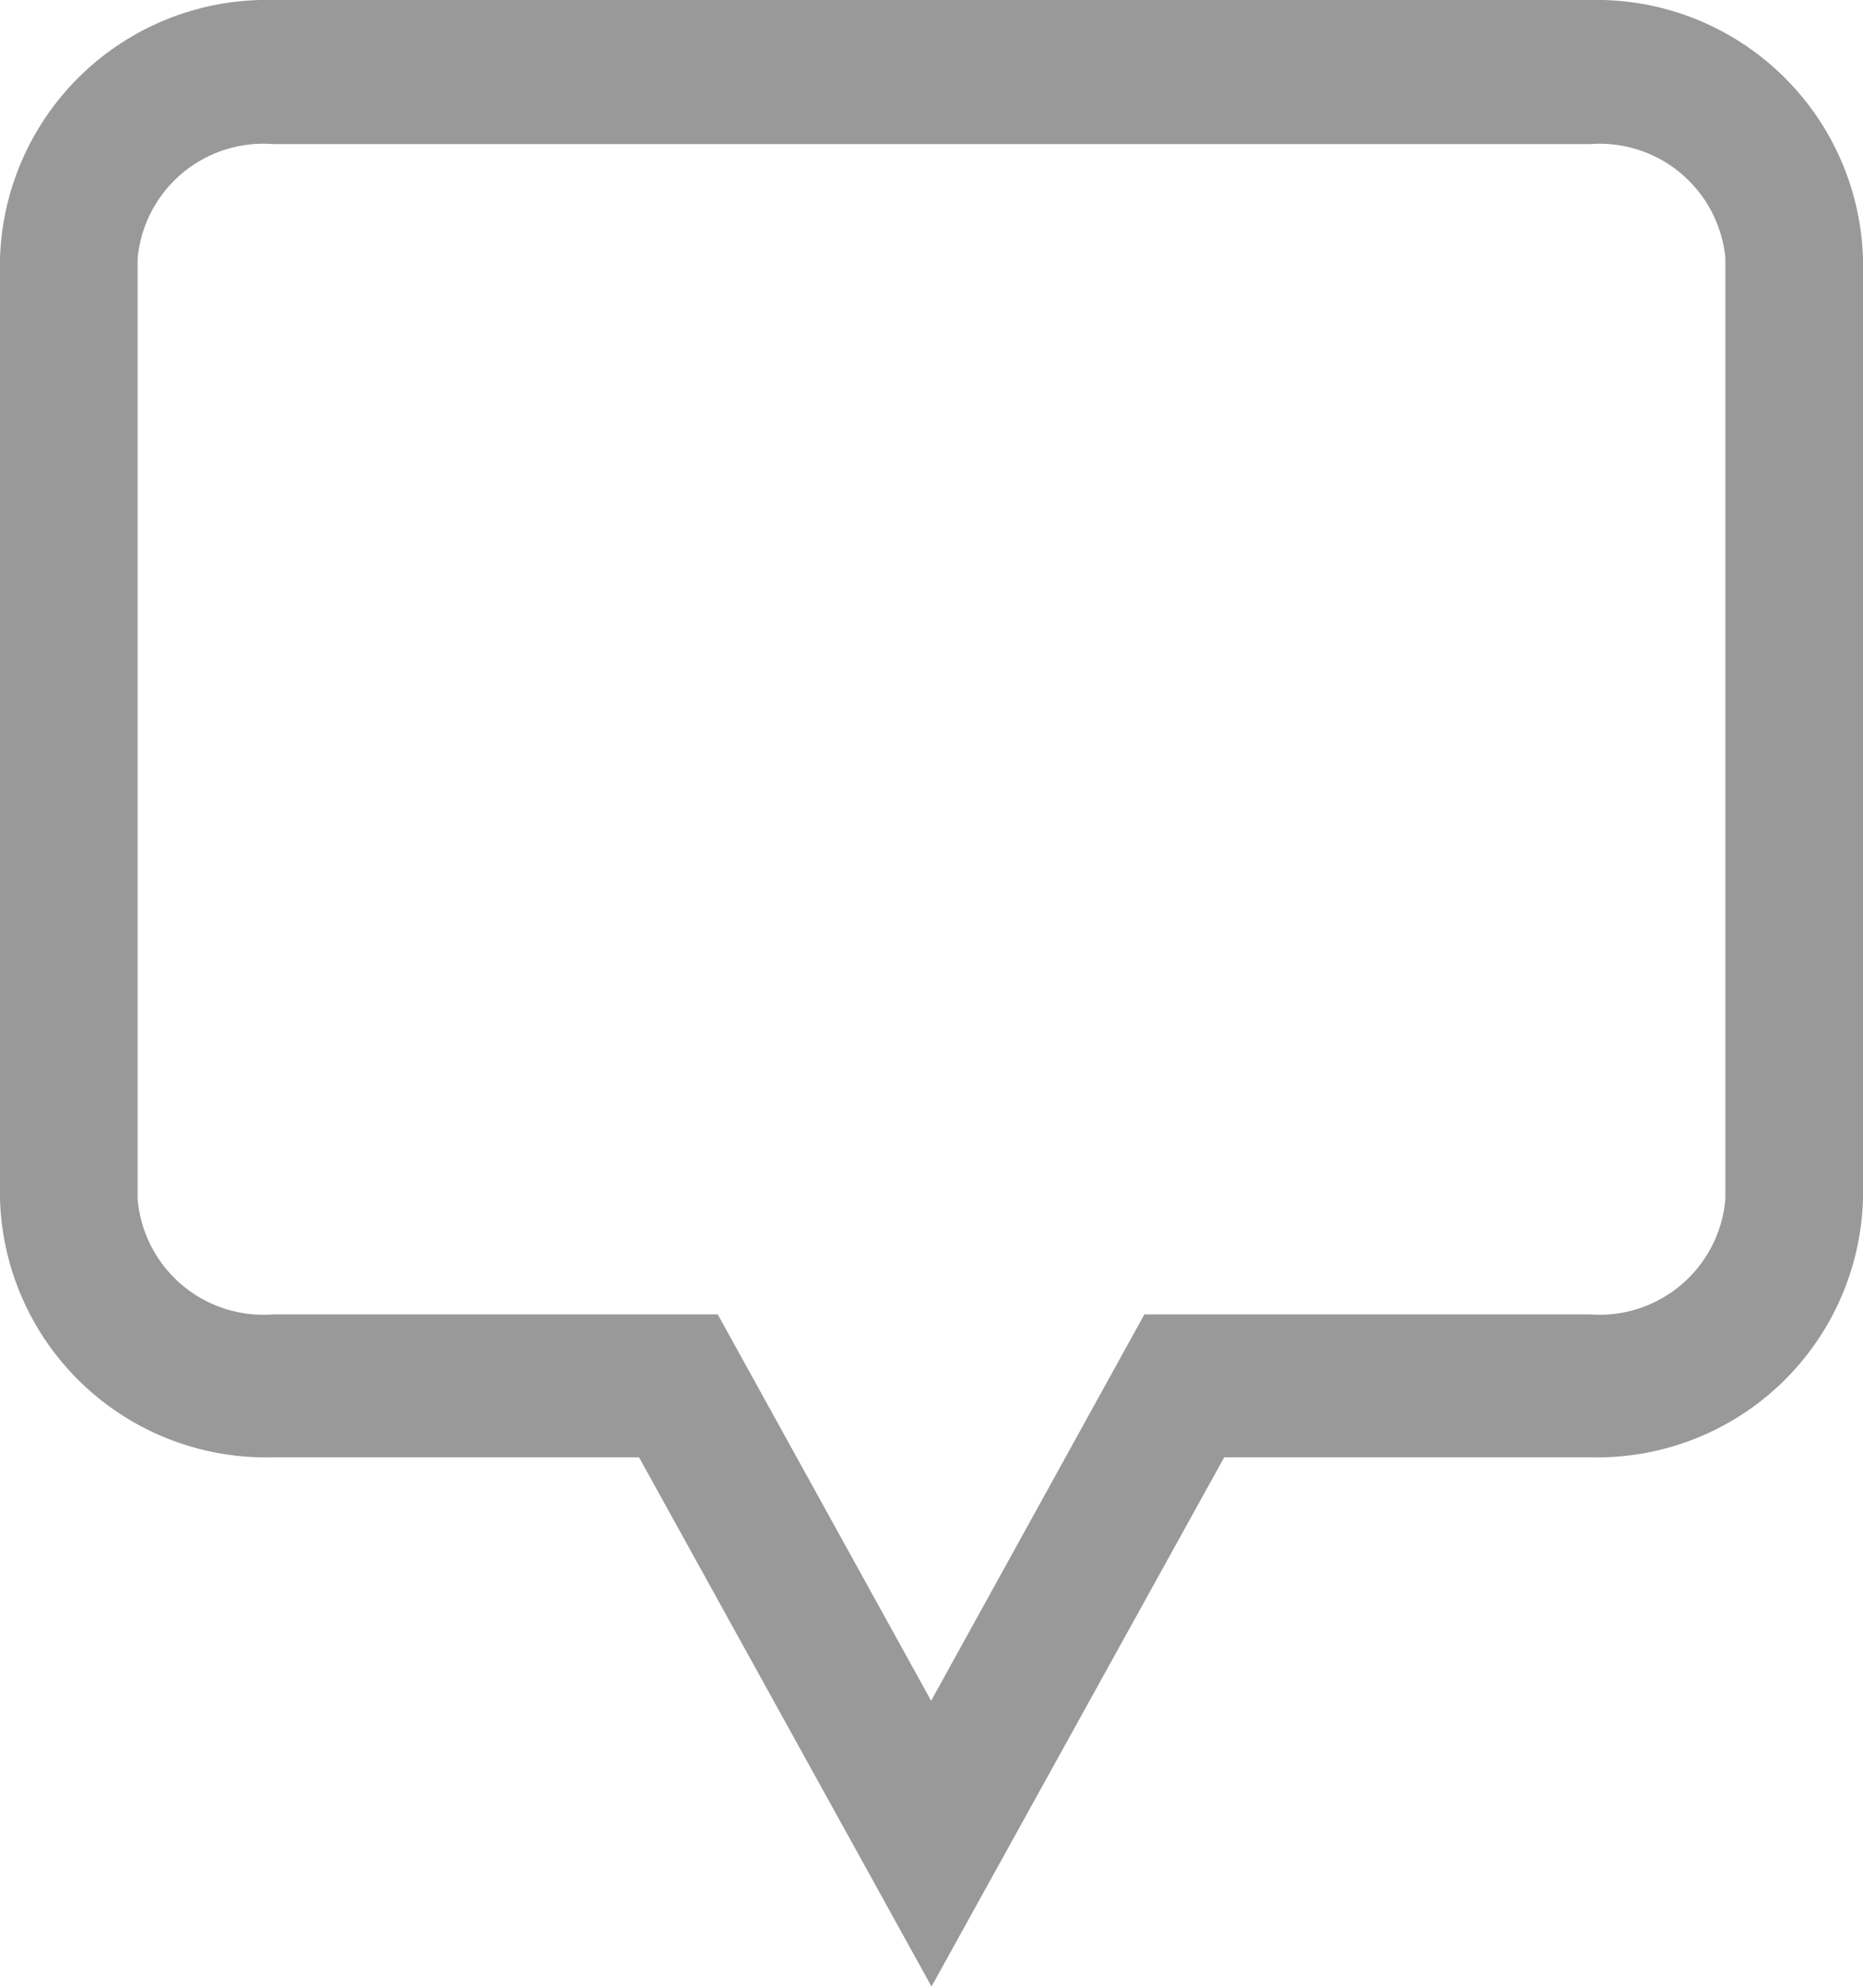 <svg xmlns="http://www.w3.org/2000/svg" width="15" height="16" viewBox="0 0 15 16">
<defs>
    <style>
      .cls-1 {
        fill: #999;
        fill-rule: evenodd;
      }
    </style>
  </defs>
  <path id="https:_www.flaticon.com_free-icon_blank-squared-bubble_15504_term_comment_page_2_position_67" data-name="https://www.flaticon.com/free-icon/blank-squared-bubble_15504#term=comment&amp;page=2&amp;position=67" class="cls-1" d="M580.5,6162.99l-2.355-4.26H575.2a2.141,2.141,0,0,1-2.2-2.08v-7.57a2.148,2.148,0,0,1,2.2-2.08h10.6a2.147,2.147,0,0,1,2.2,2.08v7.57a2.141,2.141,0,0,1-2.2,2.08h-2.943Zm-5.3-14.83a1.017,1.017,0,0,0-1.092.92v7.57a1.017,1.017,0,0,0,1.092.93h3.579l1.718,3.11,1.717-3.11H585.8a1.017,1.017,0,0,0,1.092-.93v-7.57a1.017,1.017,0,0,0-1.092-.92H575.2Z" transform="translate(-573 -6147)"/>
</svg>
